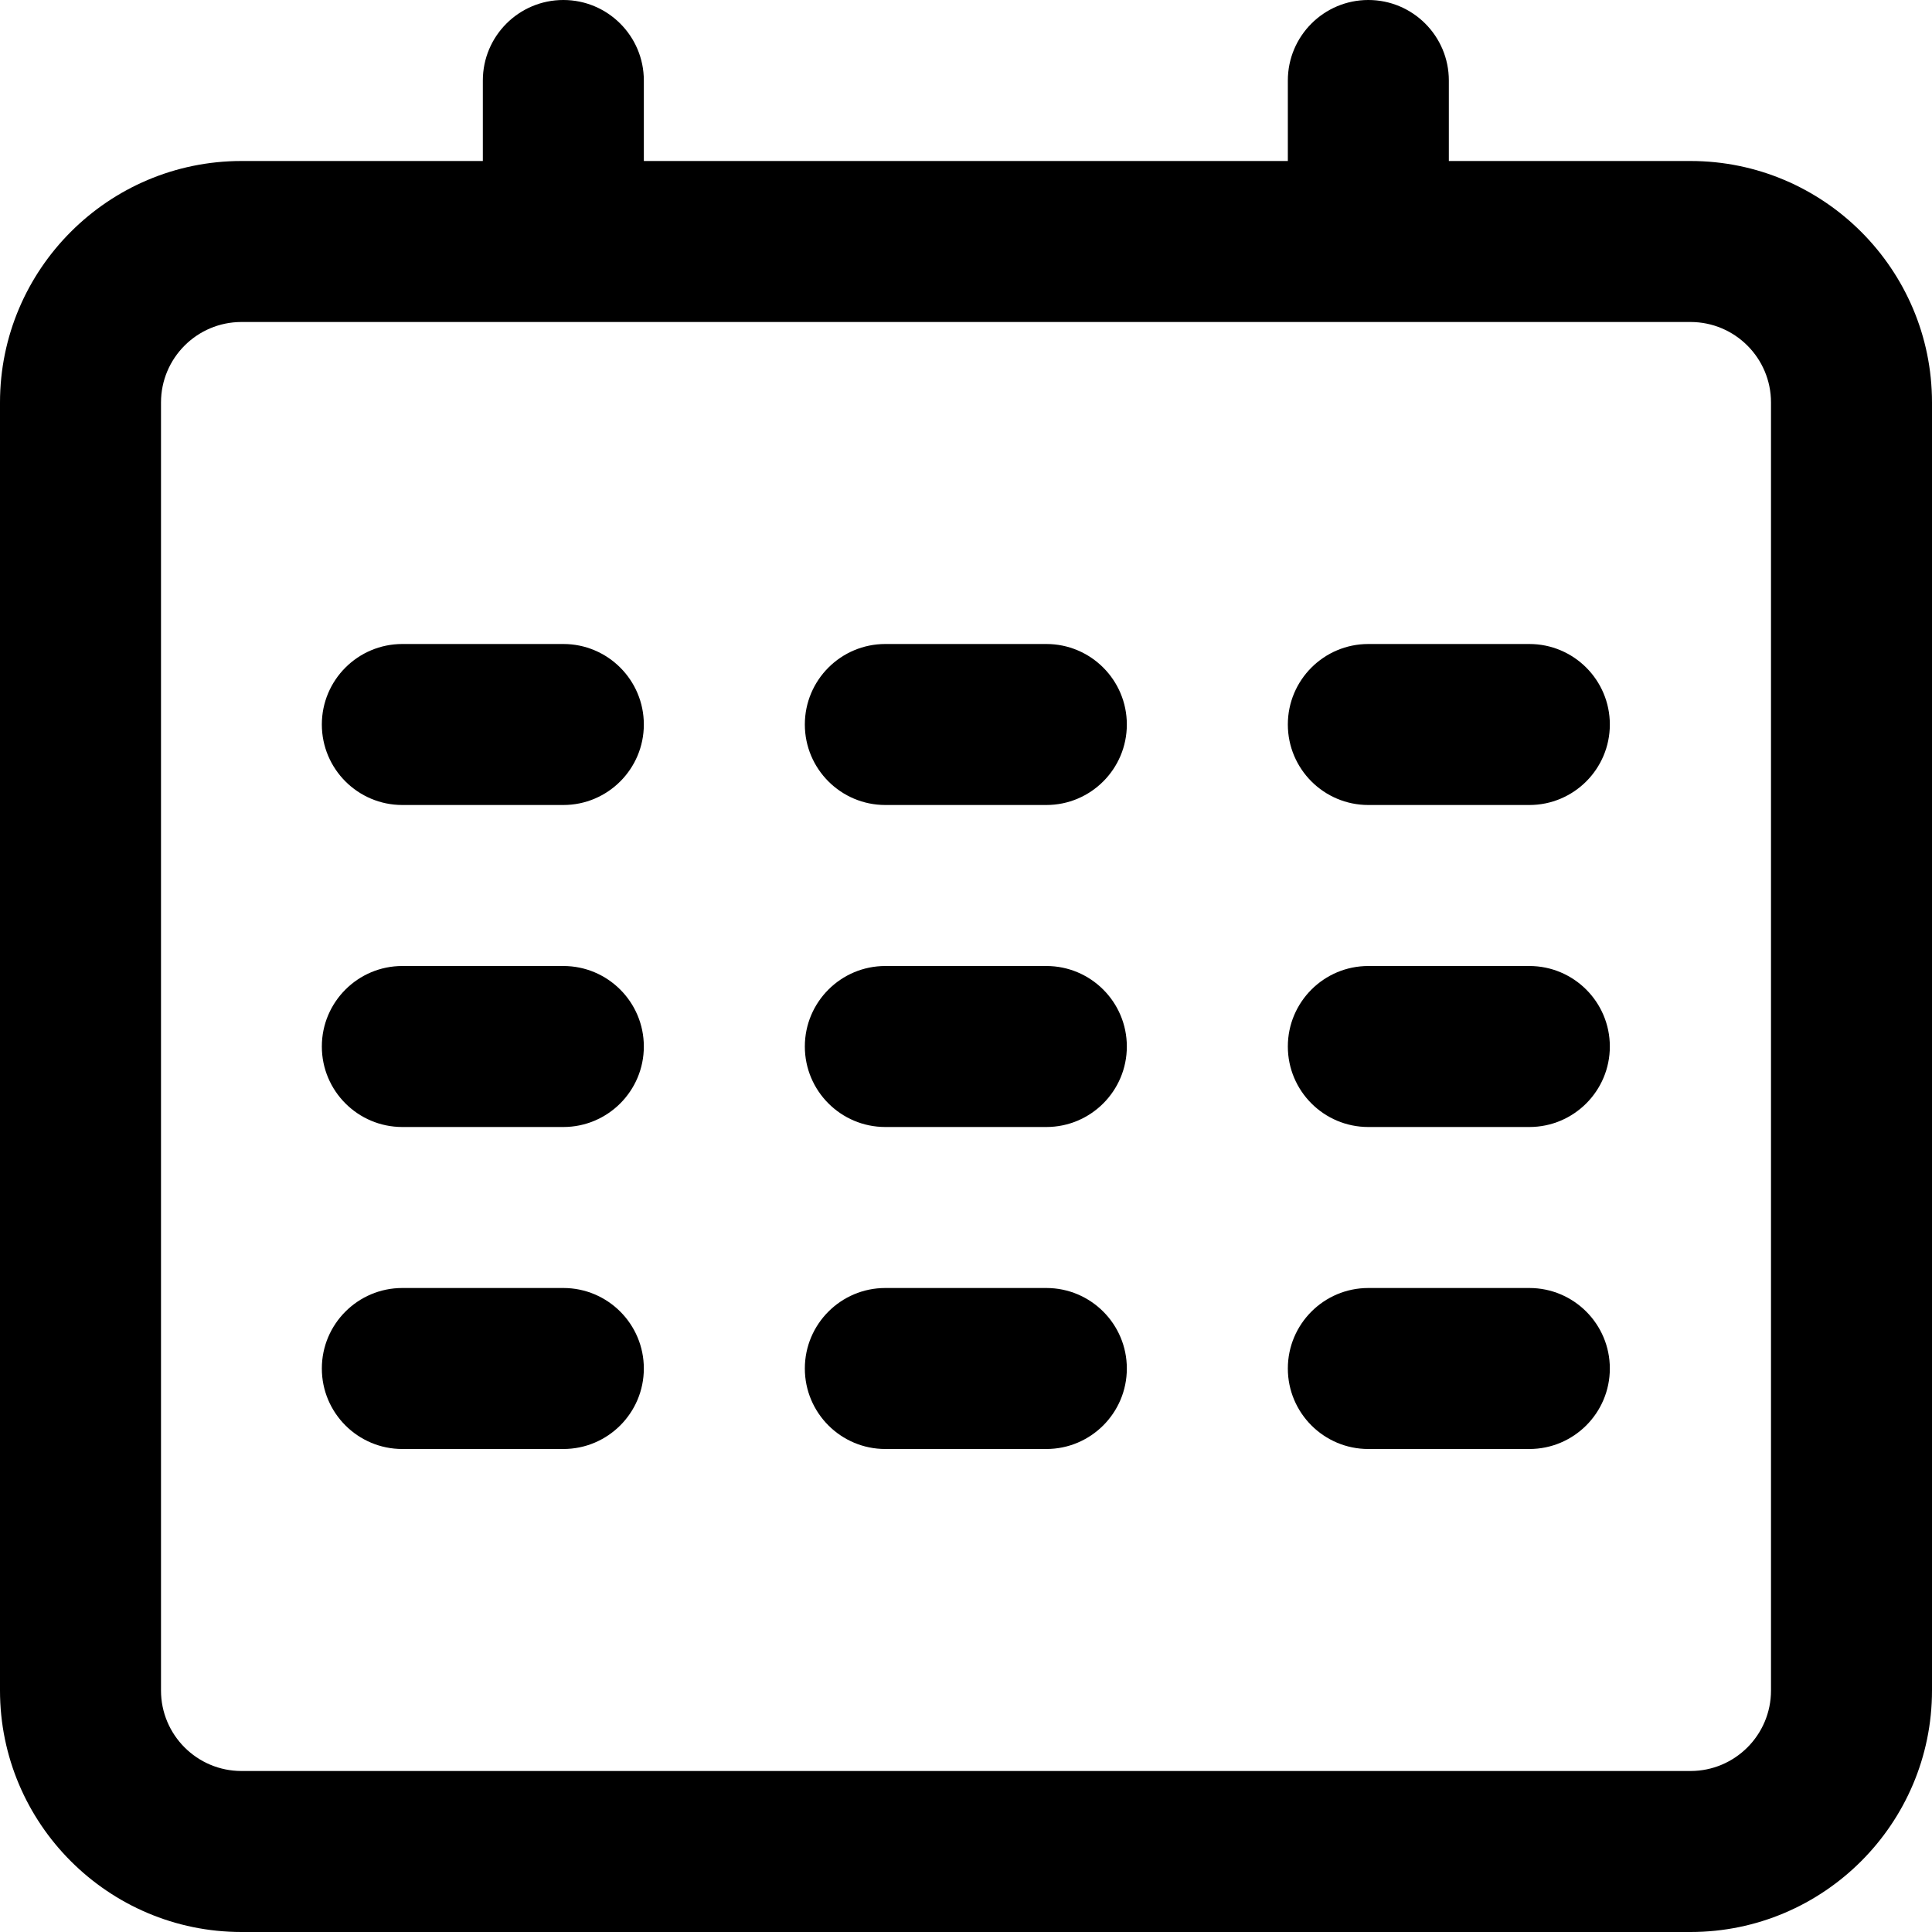 <svg width="12" height="12" viewBox="0 0 12 12" xmlns="http://www.w3.org/2000/svg"><title>meetings/calendar-month_12</title><path d="M11 10.5c0 .276-.224.5-.5.5l-9 0c-.276 0-.5-.224-.5-.5l0-8c0-.276.224-.5.5-.5l9 0c.276 0 .5.224.5.5l0 8zM10.5 1c.827 0 1.5.673 1.5 1.5l0 8c0 .827-.673 1.5-1.5 1.5l-9 0C.673 12 0 11.327 0 10.5l0-8C0 1.673.673 1 1.5 1l1.499 0 0-.5c0-.276.224-.5.5-.5.276 0 .5.224.5.5l0 .5 4 0 0-.5c0-.276.224-.5.5-.5.276 0 .5.224.5.5l0 .5L10.5 1zM2.499 4c-.276 0-.5.224-.5.5 0 .276.224.5.5.5l1 0c.276 0 .5-.224.5-.5 0-.276-.224-.5-.5-.5l-1 0zm1 2l-1 0c-.276 0-.5.224-.5.5 0 .276.224.5.5.5l1 0c.276 0 .5-.224.5-.5 0-.276-.224-.5-.5-.5zm0 2l-1 0c-.276 0-.5.224-.5.5 0 .276.224.5.5.5l1 0c.276 0 .5-.224.5-.5 0-.276-.224-.5-.5-.5zm2-3l1 0c.276 0 .5-.224.5-.5 0-.276-.224-.5-.5-.5l-1 0c-.276 0-.5.224-.5.5 0 .276.224.5.5.5zm0 2l1 0c.276 0 .5-.224.5-.5 0-.276-.224-.5-.5-.5l-1 0c-.276 0-.5.224-.5.5 0 .276.224.5.5.5zm0 2l1 0c.276 0 .5-.224.5-.5 0-.276-.224-.5-.5-.5l-1 0c-.276 0-.5.224-.5.5 0 .276.224.5.5.5zm3-4l1 0c.276 0 .5-.224.5-.5 0-.276-.224-.5-.5-.5l-1 0c-.276 0-.5.224-.5.5 0 .276.224.5.5.5zm0 2l1 0c.276 0 .5-.224.5-.5 0-.276-.224-.5-.5-.5l-1 0c-.276 0-.5.224-.5.5 0 .276.224.5.5.5zm0 2l1 0c.276 0 .5-.224.5-.5 0-.276-.224-.5-.5-.5l-1 0c-.276 0-.5.224-.5.5 0 .276.224.5.5.5z" fill="#000" fill-rule="evenodd"/></svg>